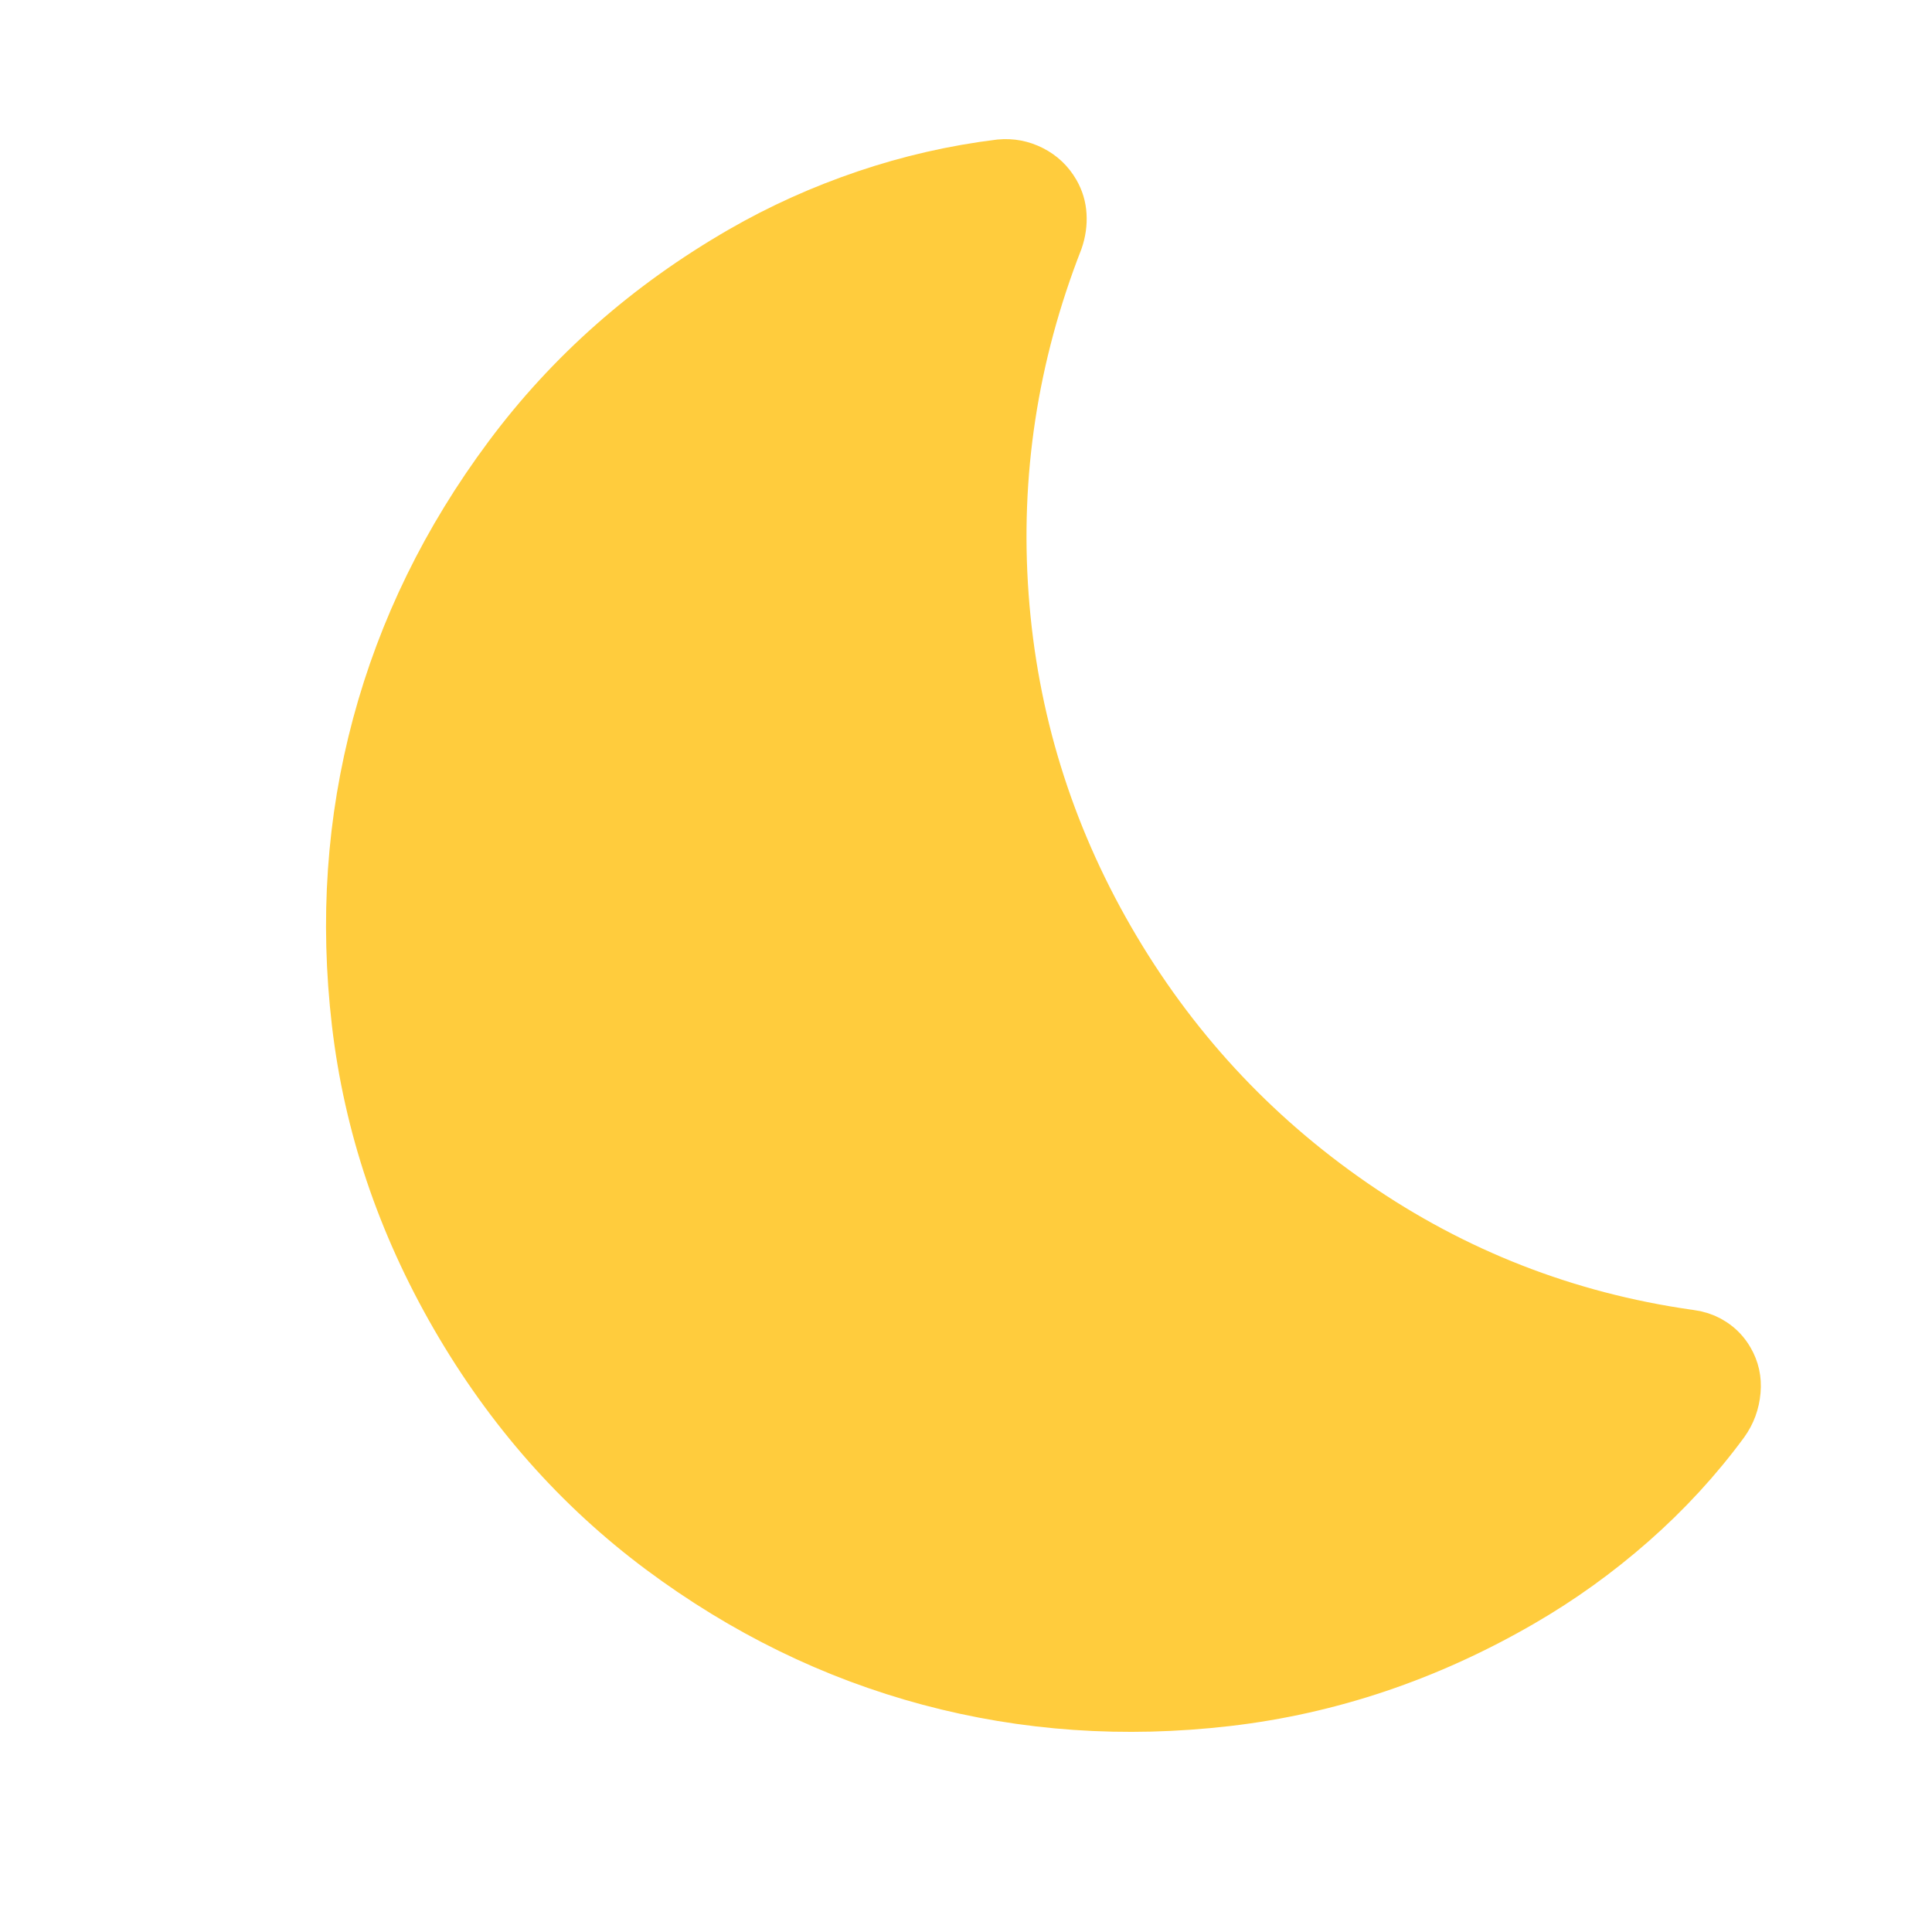 <svg width="40" height="40" viewBox="0 0 40 40" fill="none" xmlns="http://www.w3.org/2000/svg">
<g clip-path="url(#clip0_2592_21289)">
<path d="M15.336 5.187C13.396 6.307 11.791 7.725 10.515 9.44C9.232 11.163 8.327 13.017 7.794 15.001C7.262 16.986 7.12 19.044 7.369 21.178C7.617 23.302 8.298 25.332 9.418 27.271C10.539 29.209 11.957 30.815 13.671 32.093C15.394 33.376 17.248 34.281 19.232 34.812C21.217 35.343 23.275 35.486 25.41 35.239C27.533 34.992 29.564 34.31 31.503 33.188C32.315 32.719 33.082 32.169 33.803 31.535C34.519 30.905 35.154 30.215 35.706 29.465C35.849 29.266 35.93 29.046 35.952 28.797C35.973 28.56 35.925 28.349 35.811 28.151C35.725 28.001 35.612 27.882 35.47 27.789C35.369 27.722 35.25 27.669 35.11 27.637L34.961 27.612L34.95 27.611C32.426 27.249 30.117 26.347 28.028 24.906C25.941 23.467 24.259 21.643 22.986 19.438C21.713 17.232 20.983 14.864 20.798 12.341C20.614 9.822 20.989 7.369 21.92 4.985C21.982 4.806 22.007 4.629 21.996 4.452C21.986 4.282 21.939 4.124 21.853 3.974C21.734 3.769 21.575 3.618 21.366 3.512C21.157 3.406 20.939 3.364 20.702 3.386C19.75 3.503 18.822 3.716 17.918 4.022C17.009 4.33 16.149 4.718 15.336 5.187Z" fill="#FFCC3D" stroke="#FFCC3D"/>
</g>
<defs>
<clipPath id="clip0_2592_21289">
<rect width="40" height="40" fill="white"/>
</clipPath>
</defs>
</svg>
